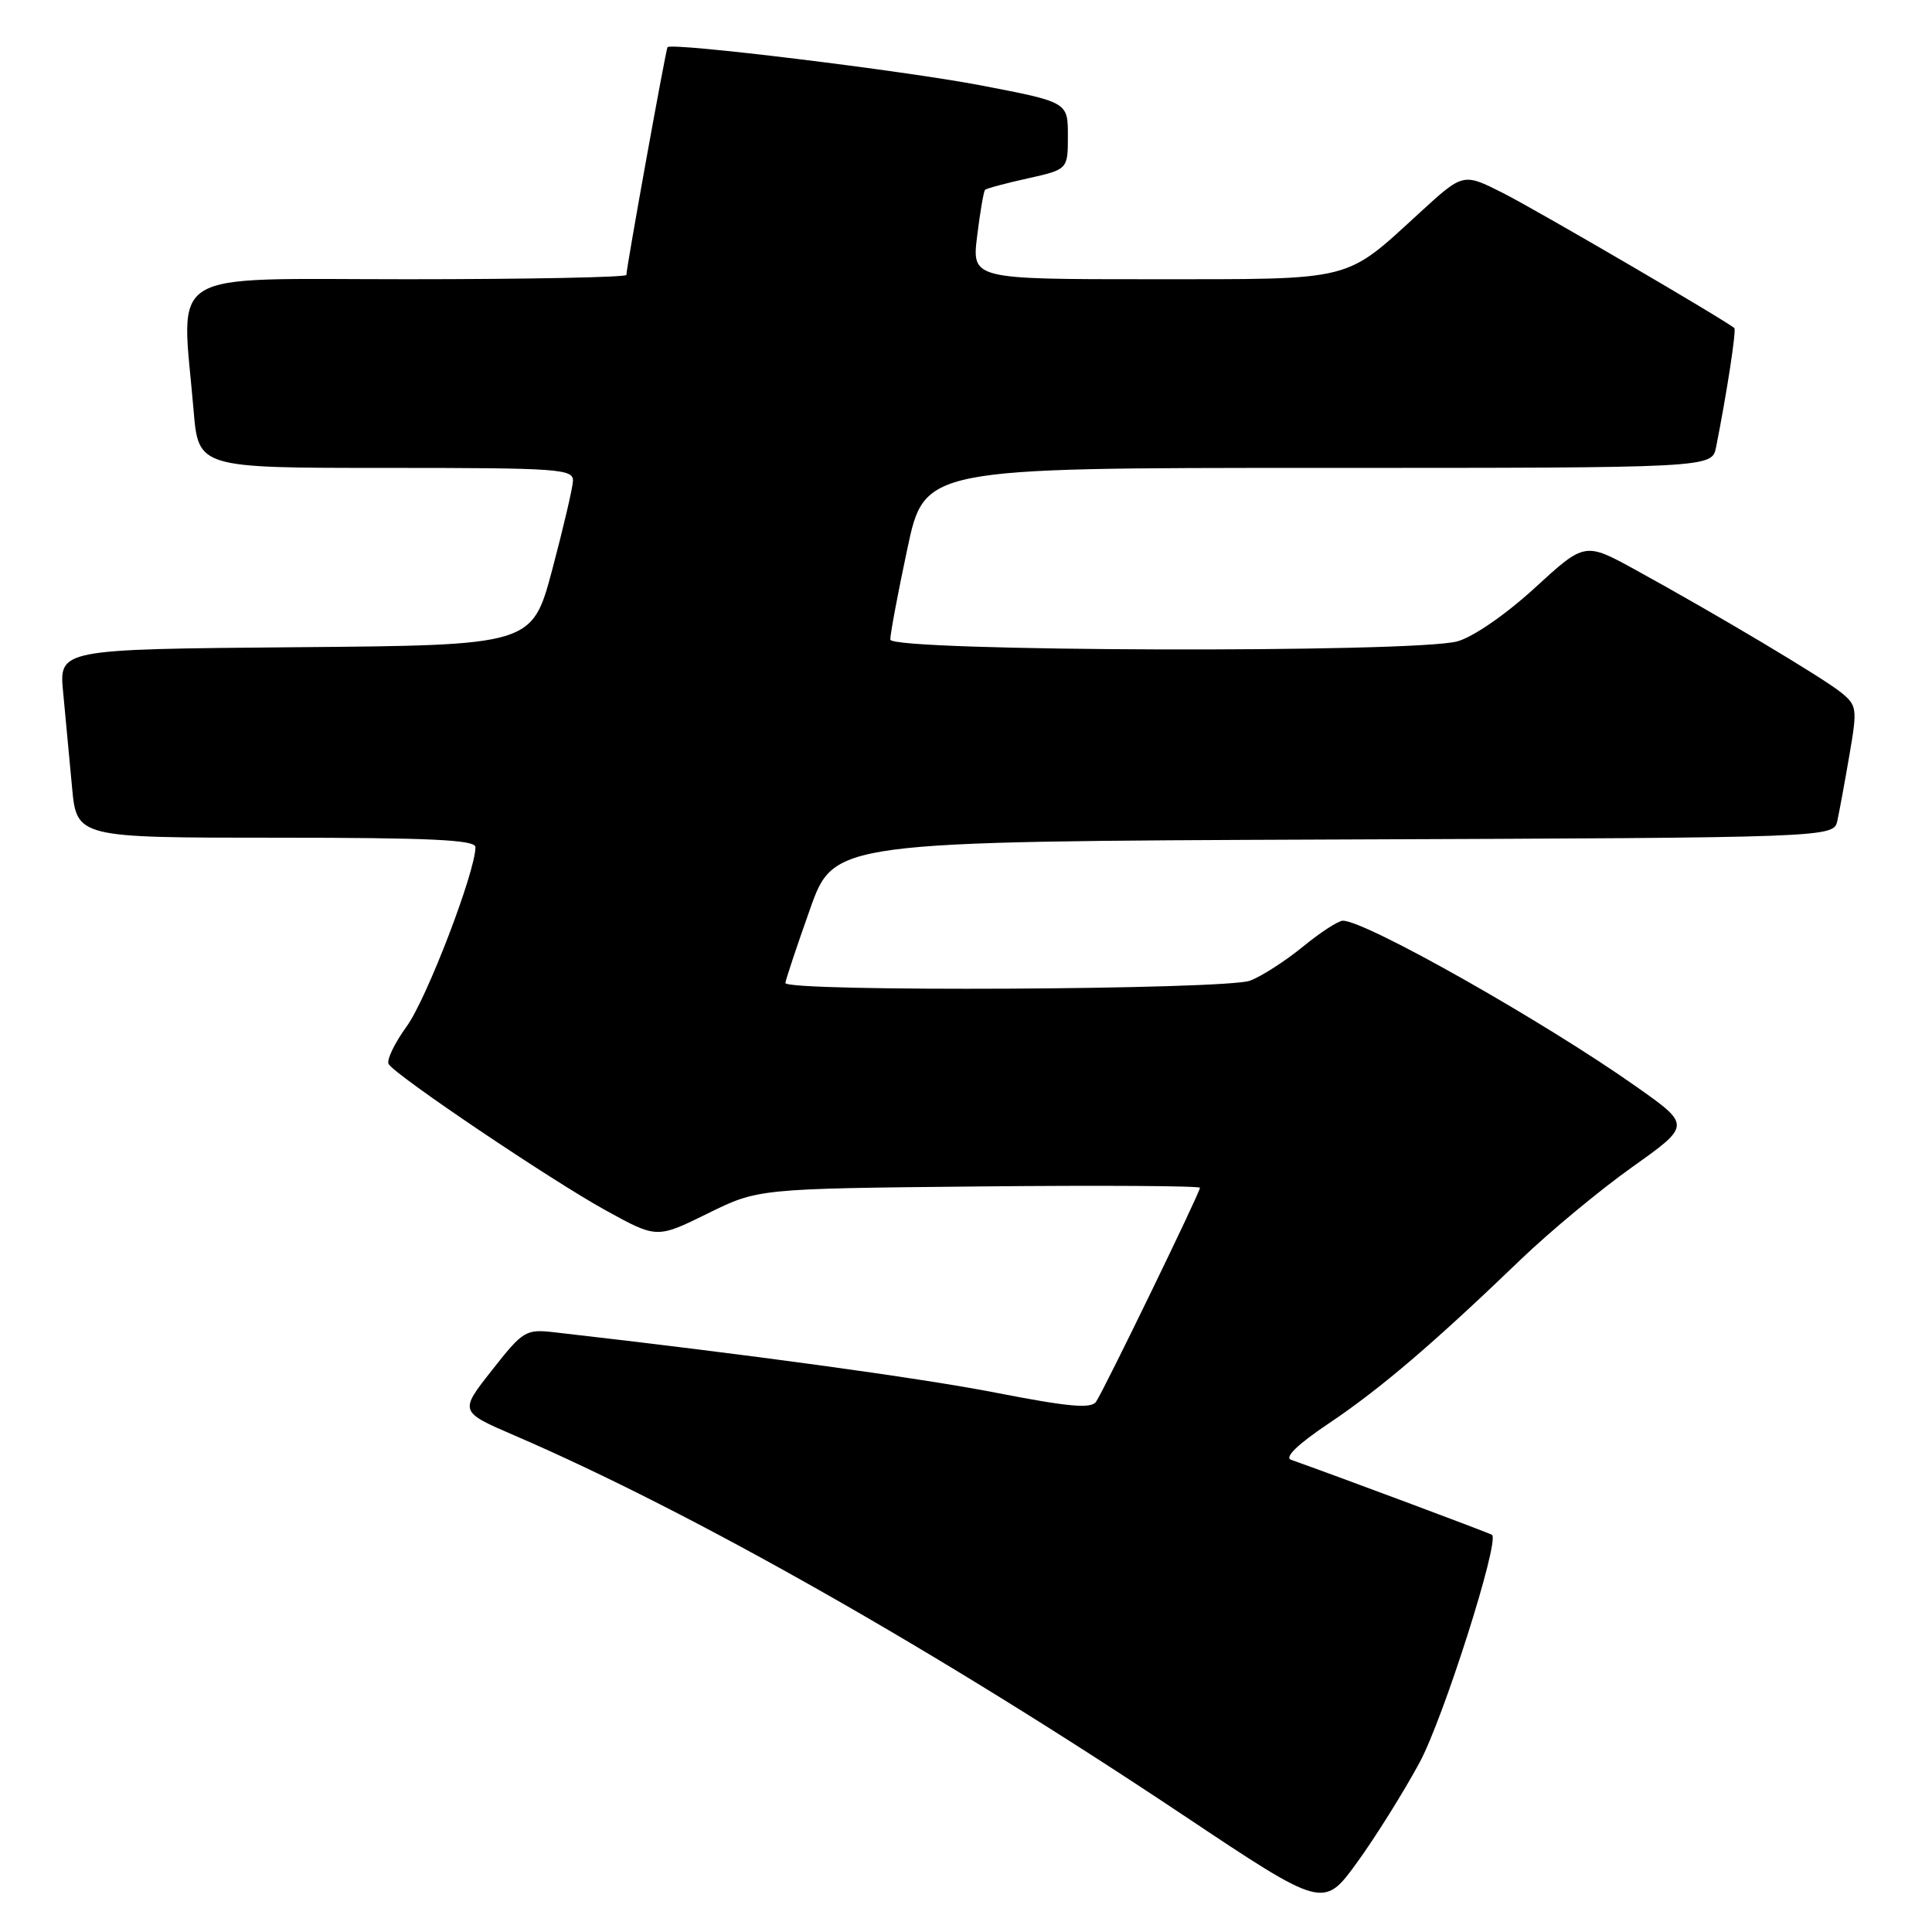 <?xml version="1.0" encoding="UTF-8" standalone="no"?>
<!DOCTYPE svg PUBLIC "-//W3C//DTD SVG 1.1//EN" "http://www.w3.org/Graphics/SVG/1.1/DTD/svg11.dtd" >
<svg xmlns="http://www.w3.org/2000/svg" xmlns:xlink="http://www.w3.org/1999/xlink" version="1.1" viewBox="0 0 256 256">
 <g >
 <path fill="currentColor"
d=" M 188.11 233.53 C 191.25 227.71 198.69 204.35 197.71 203.38 C 197.52 203.19 176.96 195.51 171.07 193.43 C 170.15 193.11 171.97 191.36 176.10 188.59 C 182.92 184.01 189.95 178.01 201.50 166.90 C 205.35 163.20 212.00 157.68 216.28 154.64 C 224.07 149.10 224.07 149.10 216.78 143.96 C 204.55 135.33 180.97 122.00 177.94 122.00 C 177.33 122.00 174.95 123.55 172.64 125.44 C 170.33 127.33 167.18 129.36 165.65 129.94 C 162.46 131.16 103.96 131.45 104.07 130.25 C 104.10 129.84 105.56 125.45 107.32 120.50 C 110.50 111.50 110.50 111.50 176.73 111.24 C 242.97 110.99 242.97 110.99 243.46 108.74 C 243.73 107.51 244.45 103.59 245.06 100.03 C 246.12 93.87 246.06 93.47 243.94 91.75 C 241.53 89.80 227.58 81.48 216.75 75.53 C 210.00 71.82 210.00 71.82 203.37 77.90 C 199.53 81.42 195.21 84.40 193.12 84.98 C 187.47 86.55 118.01 86.34 117.97 84.75 C 117.95 84.06 118.96 78.66 120.22 72.75 C 122.50 62.00 122.50 62.00 174.67 62.00 C 226.84 62.00 226.84 62.00 227.39 59.25 C 228.82 52.05 230.09 43.76 229.81 43.48 C 228.94 42.62 203.69 27.87 199.14 25.57 C 193.88 22.91 193.88 22.91 188.19 28.12 C 178.05 37.40 179.68 36.99 152.63 37.00 C 128.77 37.00 128.77 37.00 129.48 31.25 C 129.87 28.09 130.34 25.35 130.52 25.16 C 130.70 24.97 133.24 24.29 136.17 23.64 C 141.50 22.45 141.50 22.45 141.50 17.99 C 141.50 13.53 141.50 13.53 130.00 11.32 C 119.79 9.36 89.00 5.60 88.45 6.25 C 88.23 6.51 83.00 35.46 83.00 36.43 C 83.00 36.74 69.95 37.00 54.00 37.00 C 21.32 37.00 24.04 35.33 25.65 54.35 C 26.29 62.00 26.29 62.00 51.15 62.00 C 74.18 62.00 75.99 62.13 75.92 63.75 C 75.87 64.71 74.63 70.00 73.17 75.50 C 70.50 85.50 70.50 85.50 39.15 85.76 C 7.81 86.03 7.81 86.03 8.37 91.76 C 8.67 94.92 9.20 100.54 9.54 104.25 C 10.16 111.00 10.16 111.00 36.58 111.00 C 57.02 111.00 63.00 111.28 63.00 112.25 C 63.00 115.49 56.55 132.32 53.91 135.97 C 52.27 138.23 51.19 140.49 51.50 141.00 C 52.44 142.53 73.00 156.38 80.26 160.38 C 87.03 164.11 87.03 164.11 93.74 160.81 C 100.45 157.50 100.45 157.50 129.73 157.21 C 145.83 157.05 159.00 157.13 159.00 157.39 C 159.00 158.02 146.32 184.13 145.24 185.73 C 144.59 186.69 141.64 186.43 131.95 184.54 C 121.78 182.56 98.87 179.43 73.50 176.54 C 69.66 176.10 69.33 176.29 65.18 181.57 C 60.86 187.05 60.86 187.05 68.18 190.21 C 91.87 200.42 124.20 218.78 156.76 240.50 C 175.36 252.91 175.36 252.91 179.81 246.80 C 182.25 243.43 185.99 237.46 188.11 233.53 Z "/>
</g>
</svg>